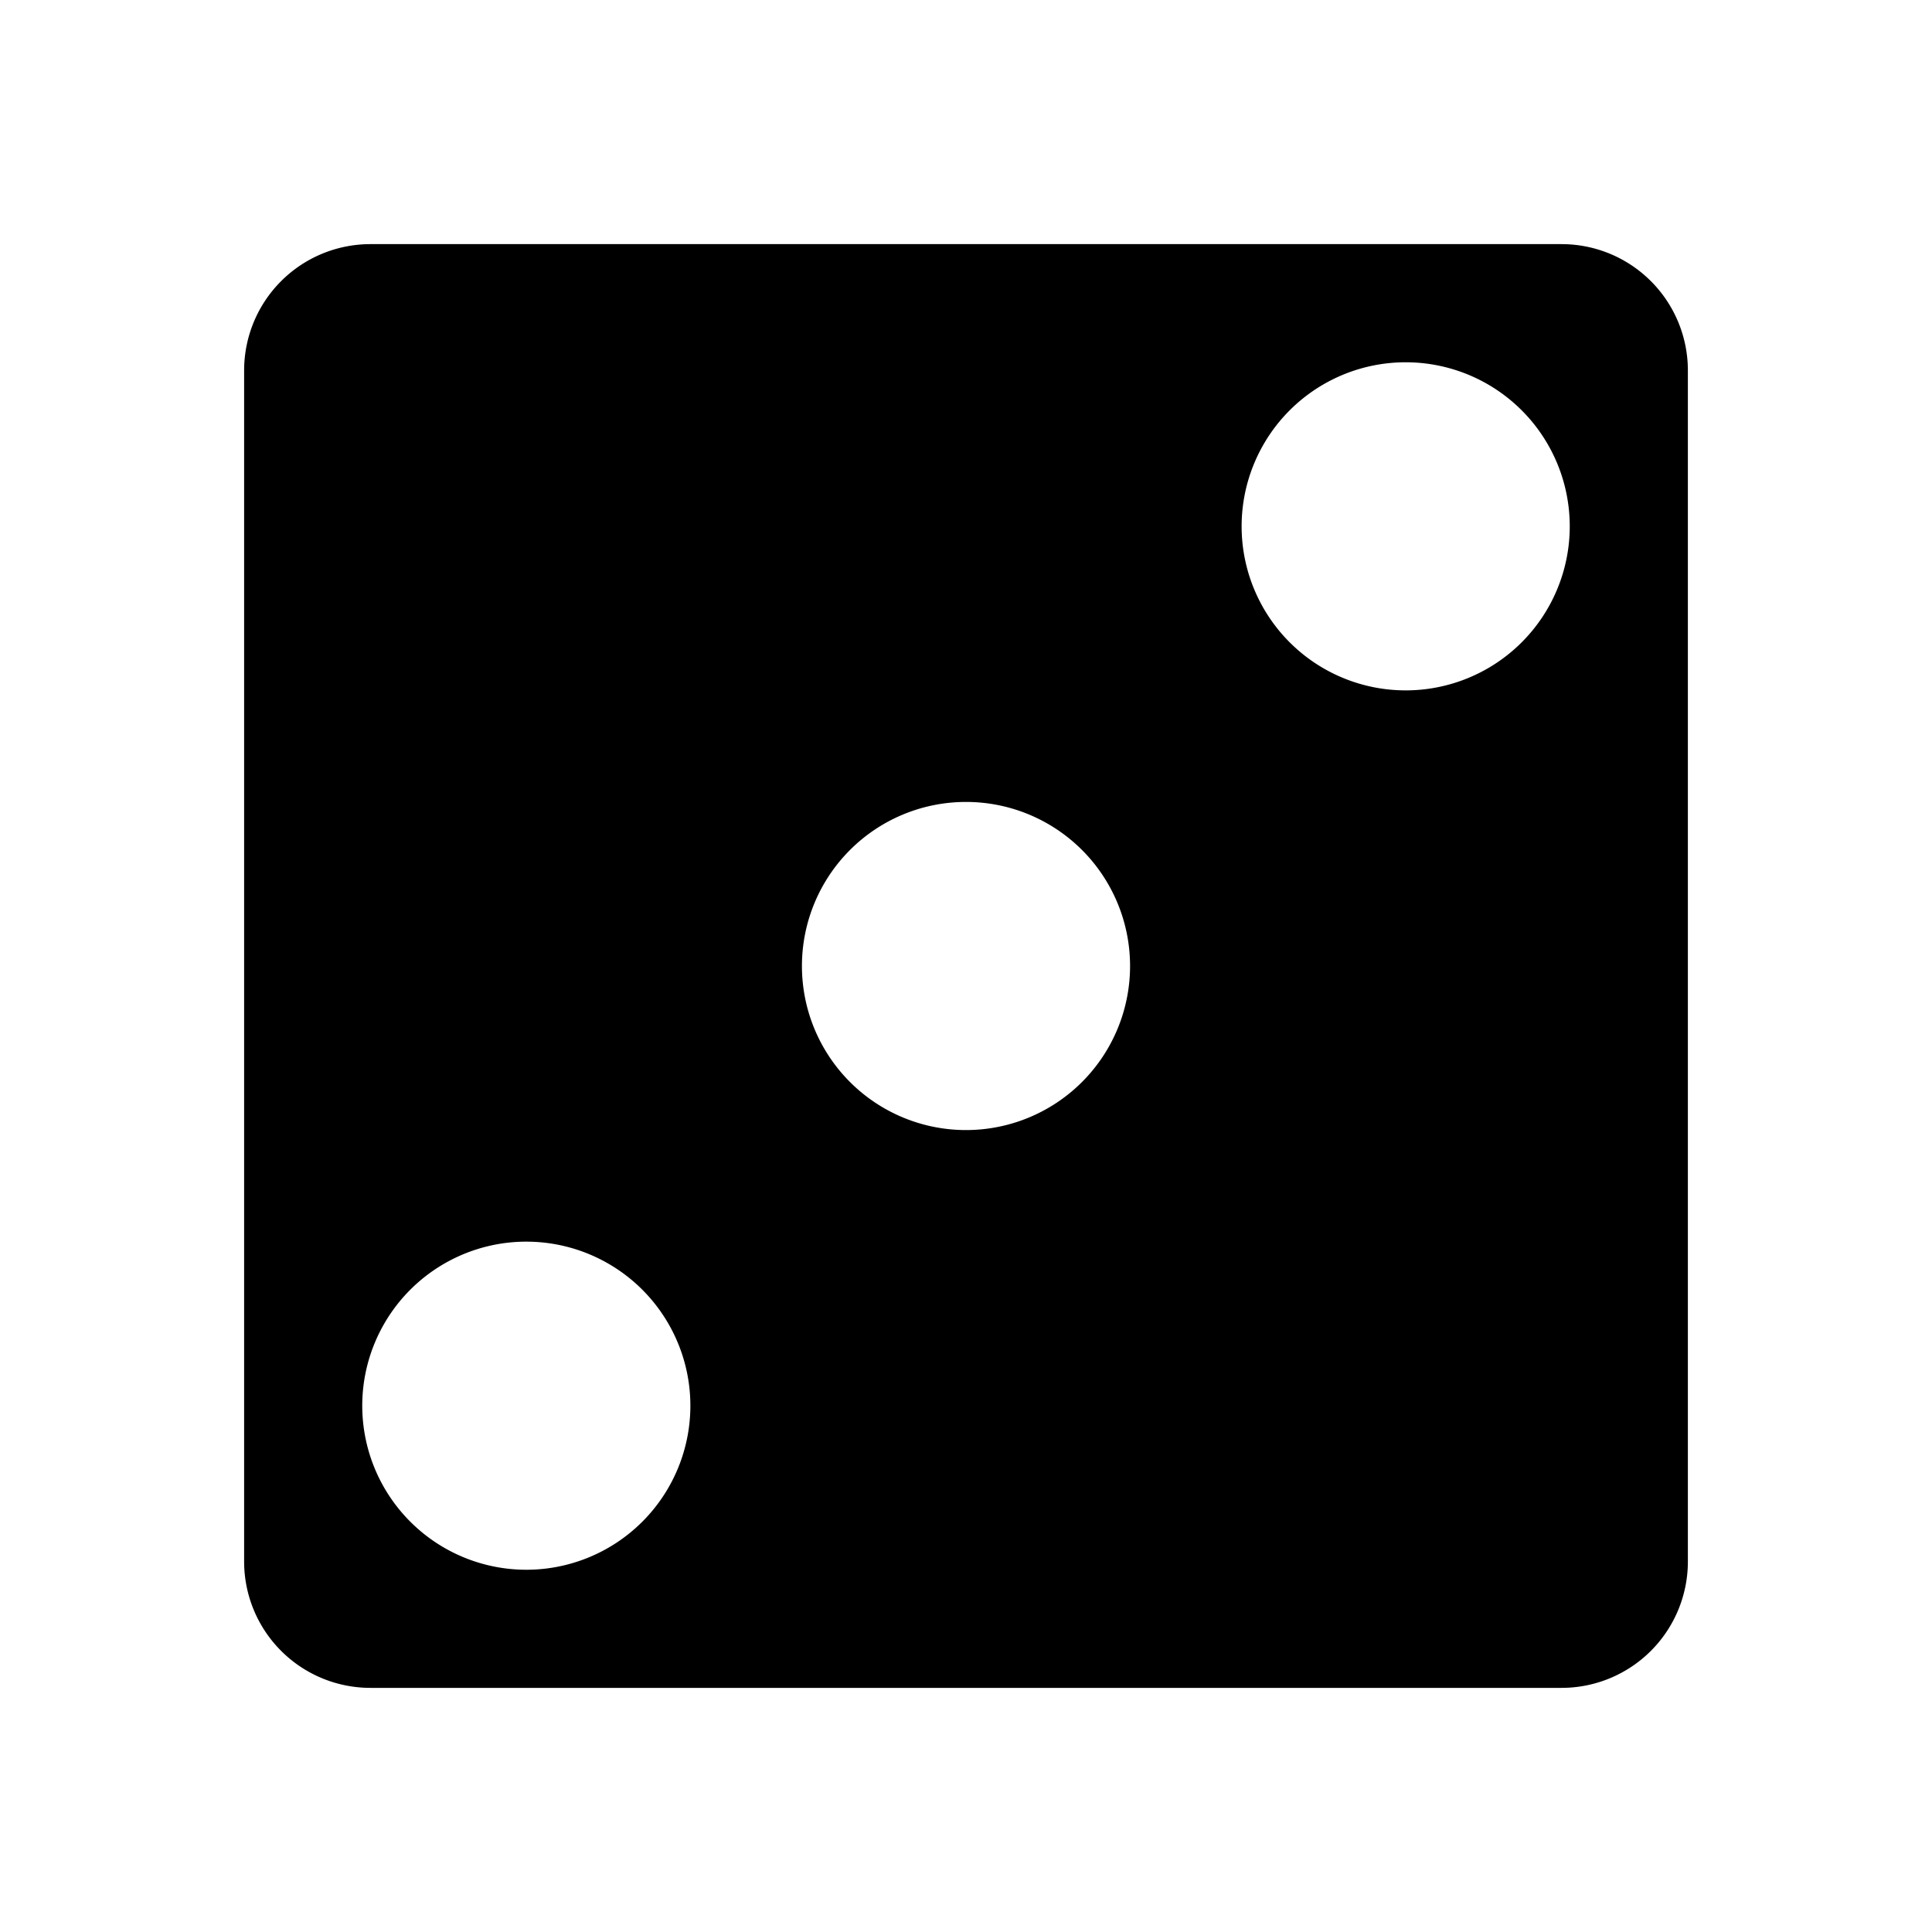 <svg xmlns="http://www.w3.org/2000/svg" width="100%" height="100%" viewBox="0 0 588.8 588.8"><path d="M112.9 74.4A38.5 38.5 0 0 0 74.4 112.9v363A38.5 38.5 0 0 0 112.9 514.4h363a38.5 38.5 0 0 0 38.5-38.5v-363A38.5 38.5 0 0 0 475.9 74.4h-363z m316.97 36.03A50 50 0 0 1 478.4 160.4a50 50 0 0 1-100 0 50 50 0 0 1 51.47-49.97zM294.4 244.4a50 50 0 0 1 0 100 50 50 0 0 1 0-100zM161.87 378.43A50 50 0 0 1 210.4 428.4a50 50 0 0 1-100 0 50 50 0 0 1 51.47-49.97z" /></svg>